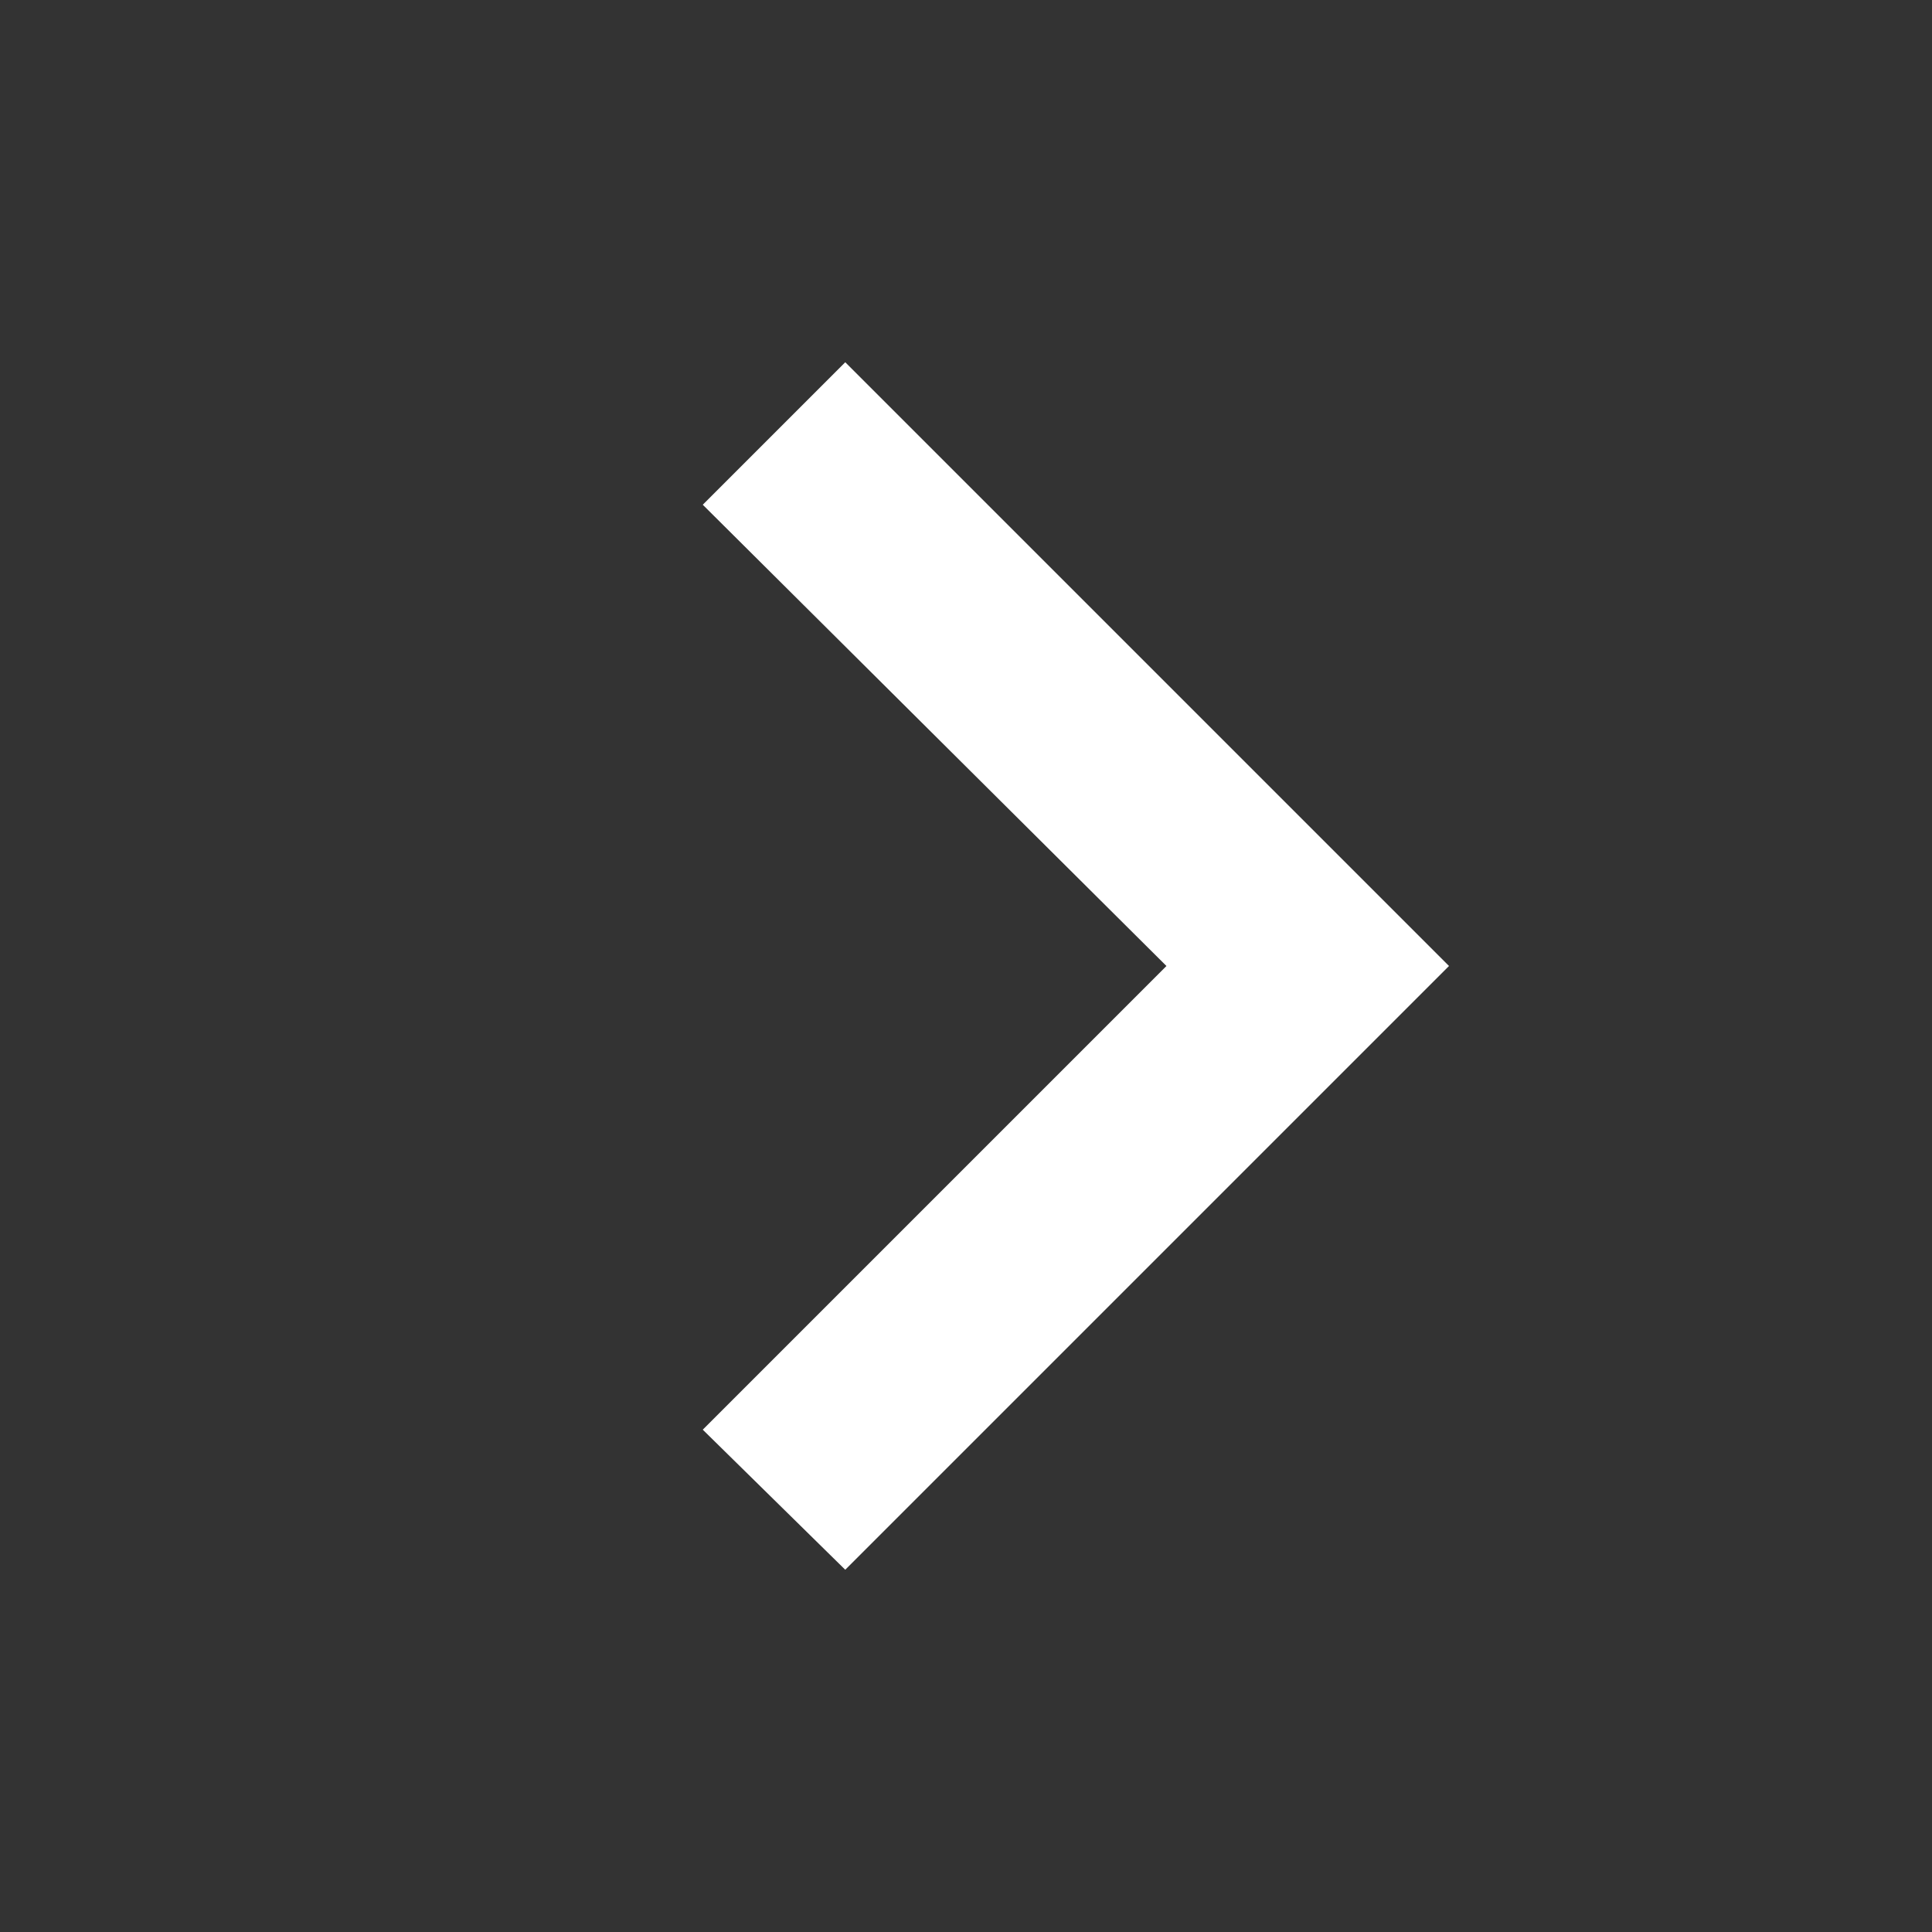 <svg xmlns="http://www.w3.org/2000/svg" width="24" height="24" viewBox="0 0 24 24"><rect x="0" y="0" width="24" height="24" fill="#333333" stroke="none"/><g fill="none" fill-rule="evenodd"><path fill-rule="nonzero" d="M24 0H0v24h24z"/><path fill="#FFF" d="M8.73 17.76l1.77 1.74L18 12l-7.5-7.5-1.77 1.77L14.49 12z"/></g></svg>
